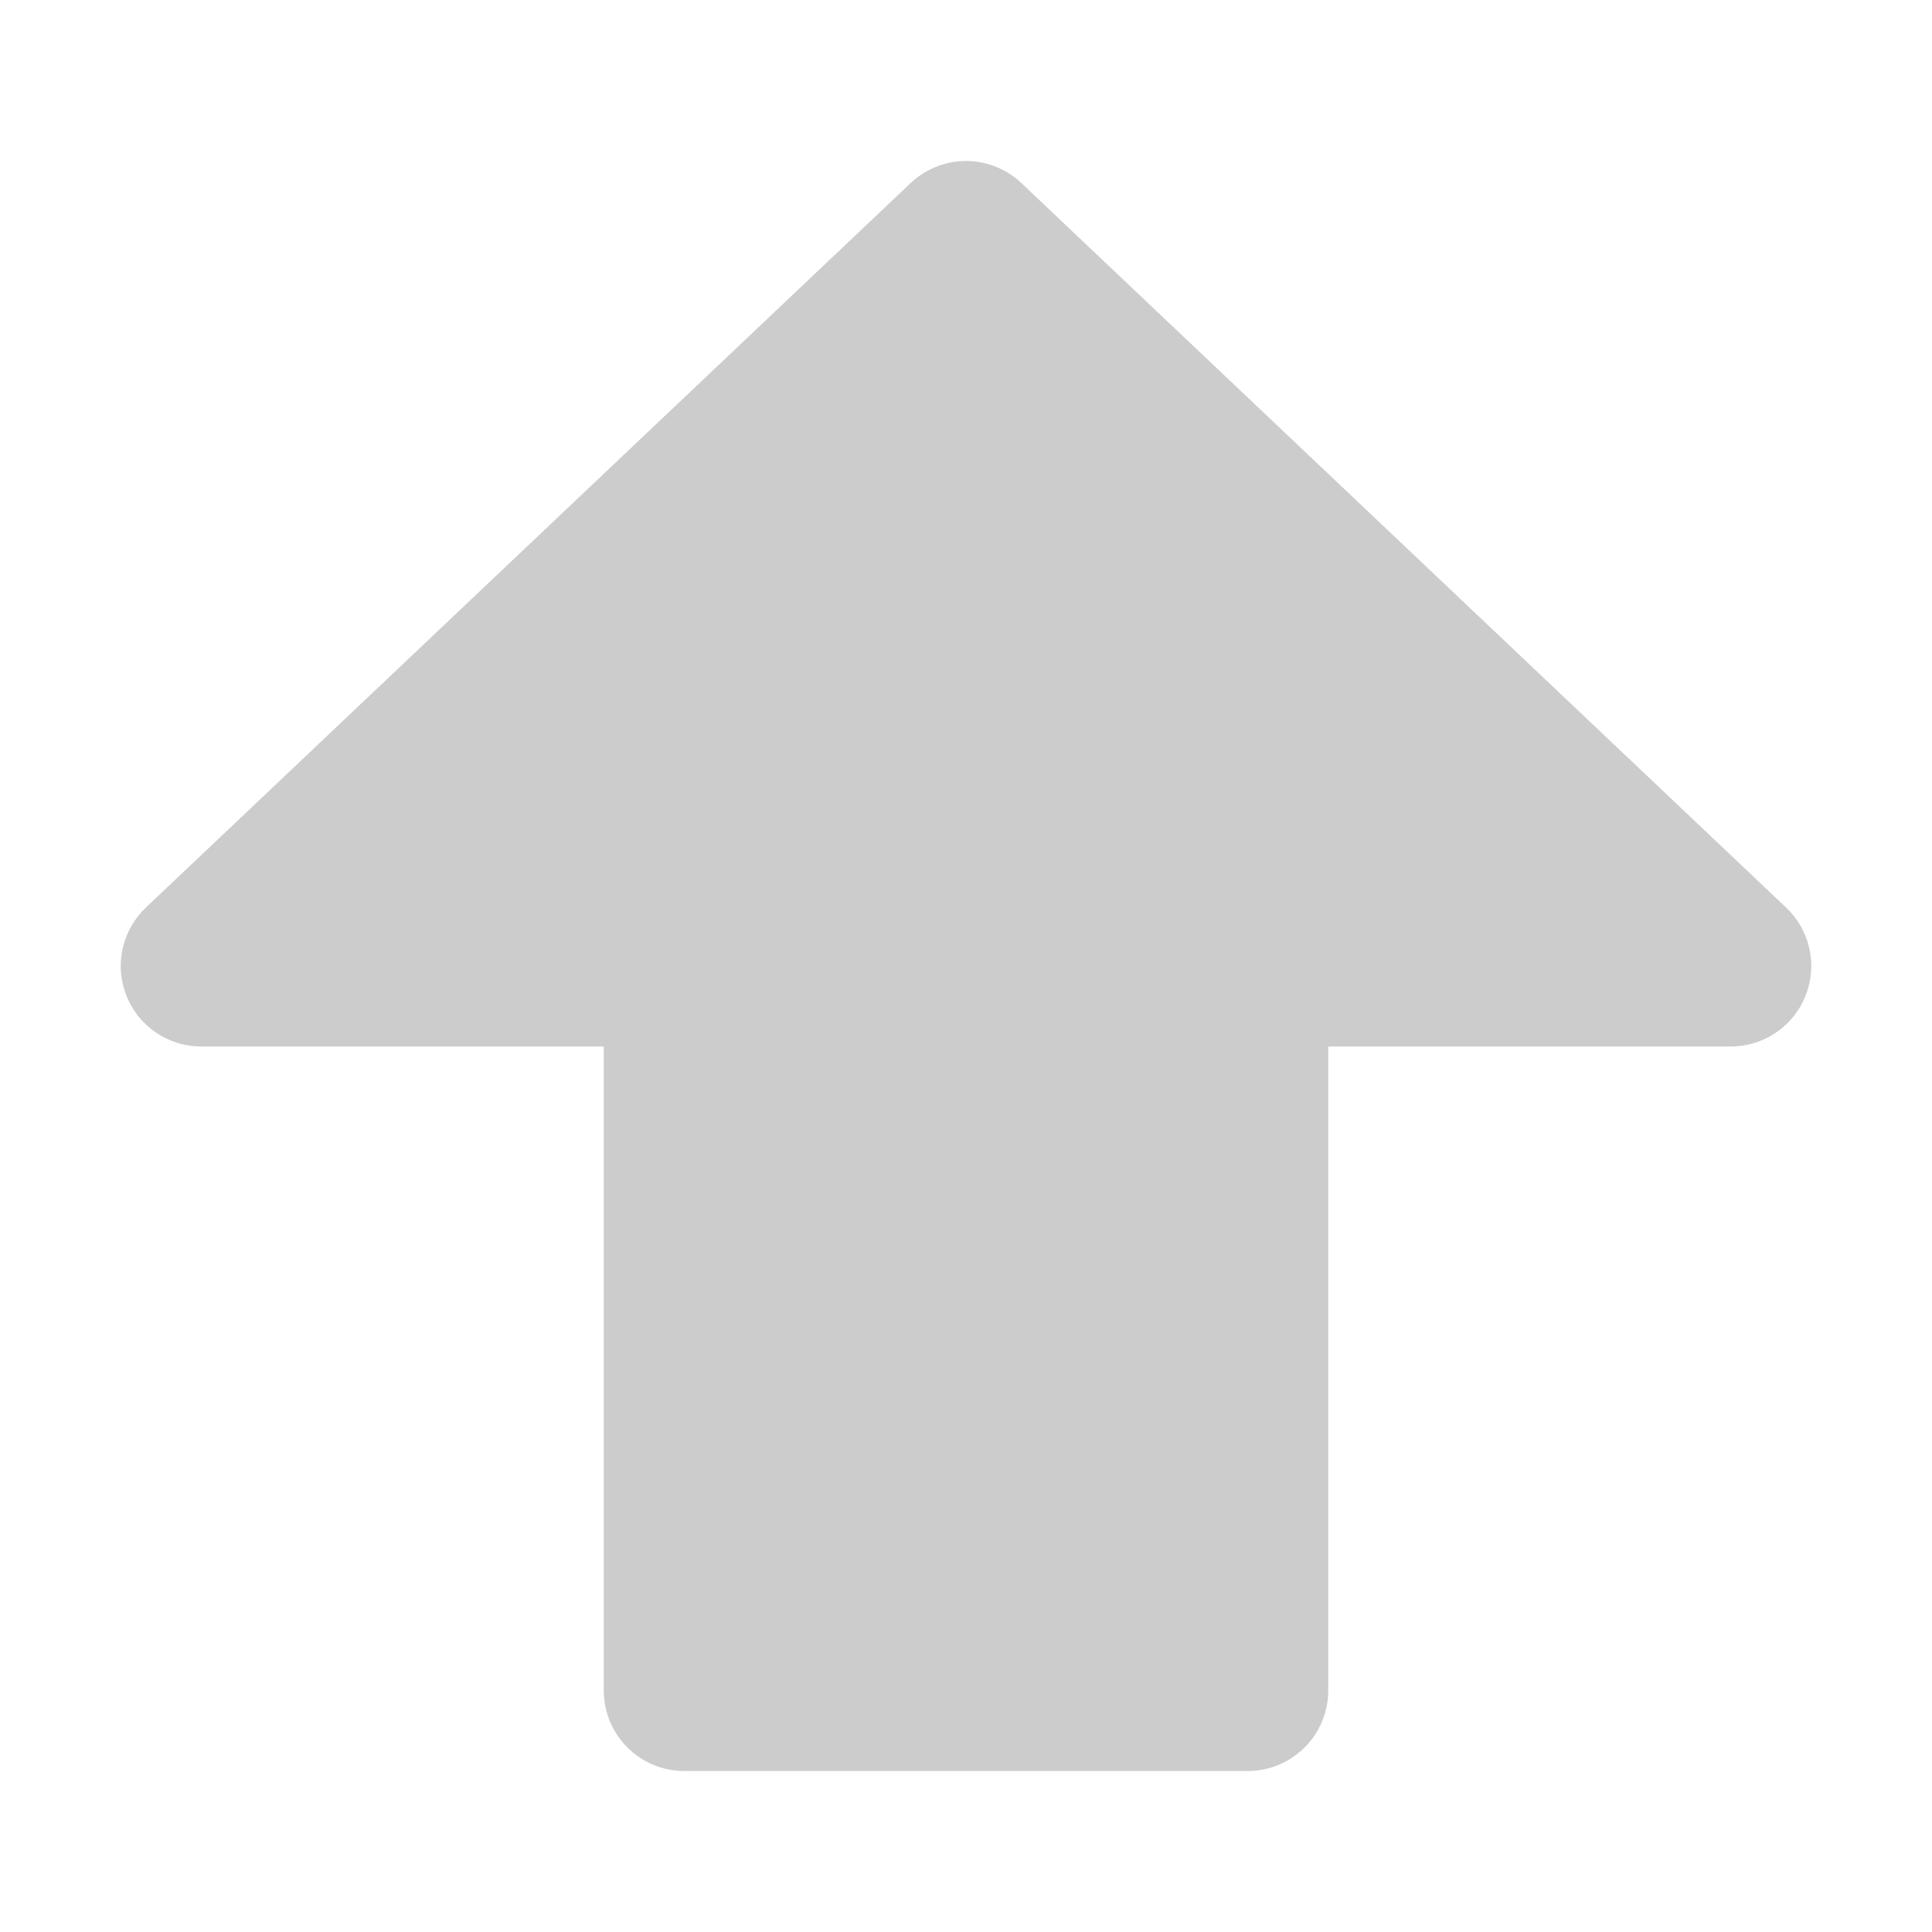 <svg xmlns="http://www.w3.org/2000/svg" width="48" height="48" viewBox="0 0 48 48"><path fill="#ccc" stroke="#ccc" stroke-linecap="round" stroke-linejoin="round" stroke-width="4" d="M5 24L24 6l19 18H31v18H17V24H5Z"/></svg>